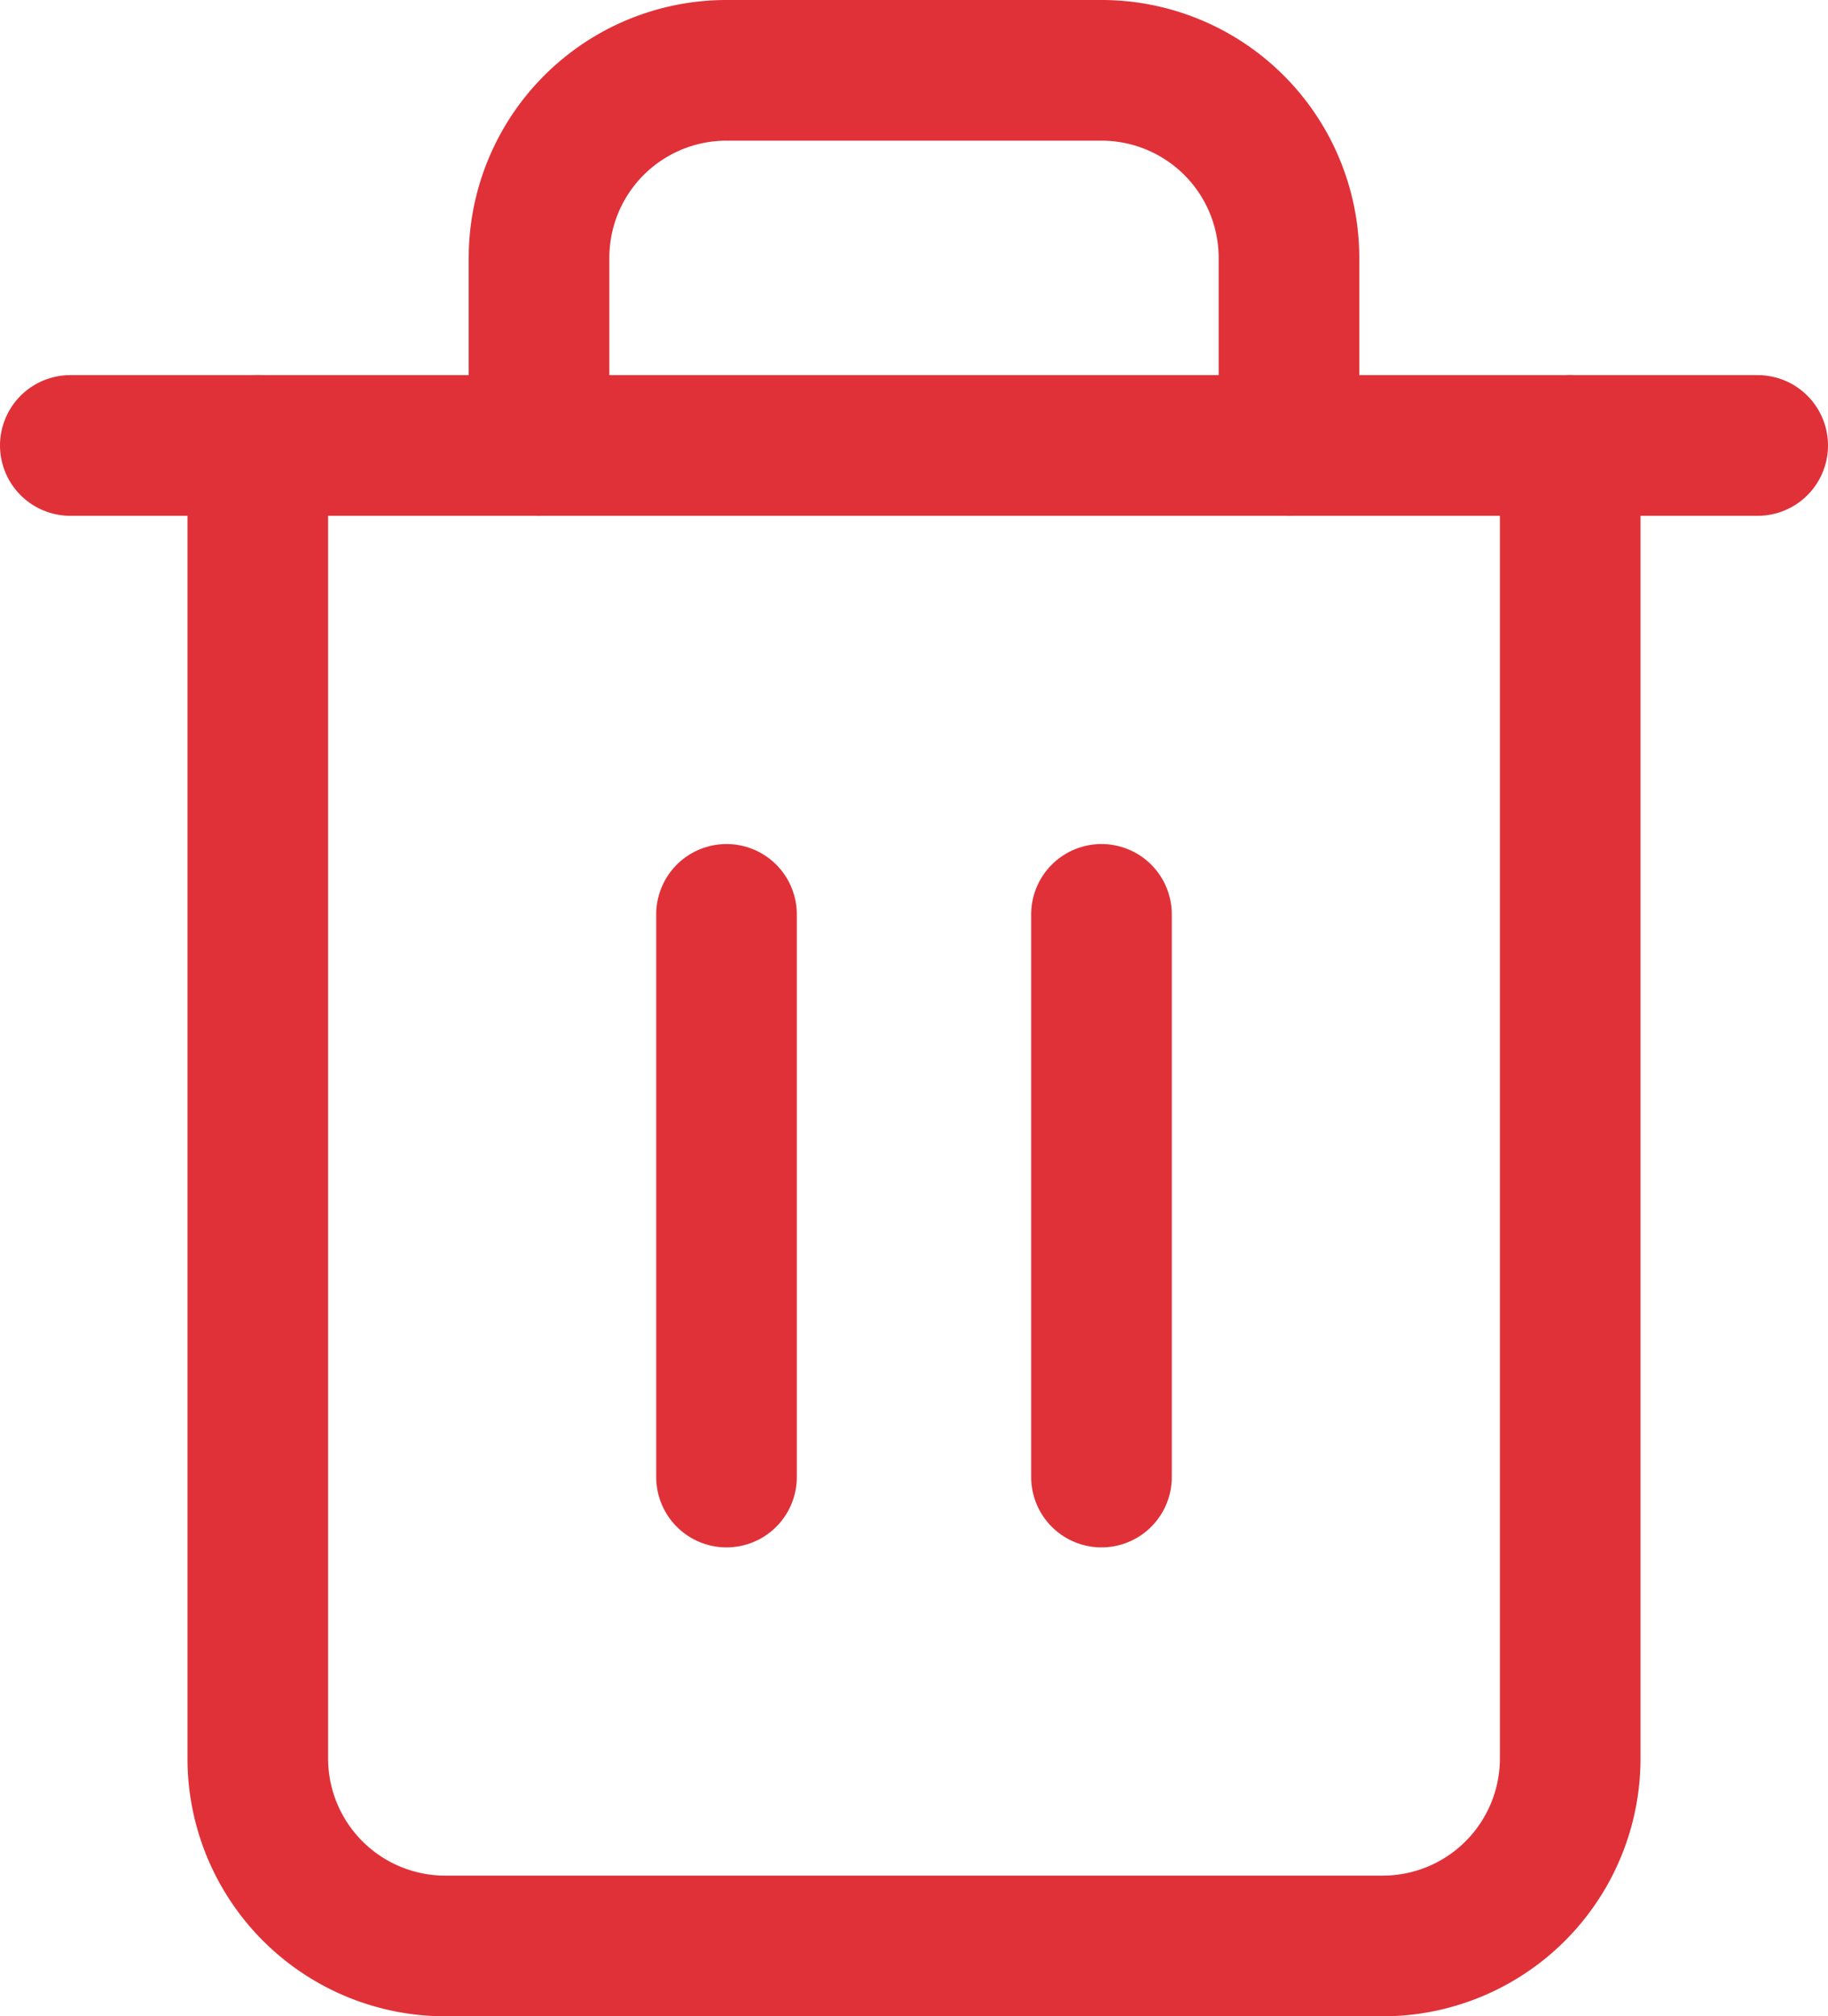 <svg xmlns="http://www.w3.org/2000/svg" width="19.5" height="21.5" viewBox="0 0 19.5 21.5">
  <g id="trash-2" transform="translate(-2.25 -1.25)">
    <path id="Path_555" data-name="Path 555" d="M3,6H21" fill="none" stroke="#e03138" stroke-linecap="round" stroke-linejoin="round" stroke-width="1.5"/>
    <path id="Path_556" data-name="Path 556" d="M19,6V20a2,2,0,0,1-2,2H7a2,2,0,0,1-2-2V6M8,6V4a2,2,0,0,1,2-2h4a2,2,0,0,1,2,2V6" fill="none" stroke="#e03138" stroke-linecap="round" stroke-linejoin="round" stroke-width="1.5"/>
    <line id="Line_570" data-name="Line 570" y2="6" transform="translate(10 11)" fill="none" stroke="#e03138" stroke-linecap="round" stroke-linejoin="round" stroke-width="1.5"/>
    <line id="Line_571" data-name="Line 571" y2="6" transform="translate(14 11)" fill="none" stroke="#e03138" stroke-linecap="round" stroke-linejoin="round" stroke-width="1.5"/>
  </g>
</svg>
